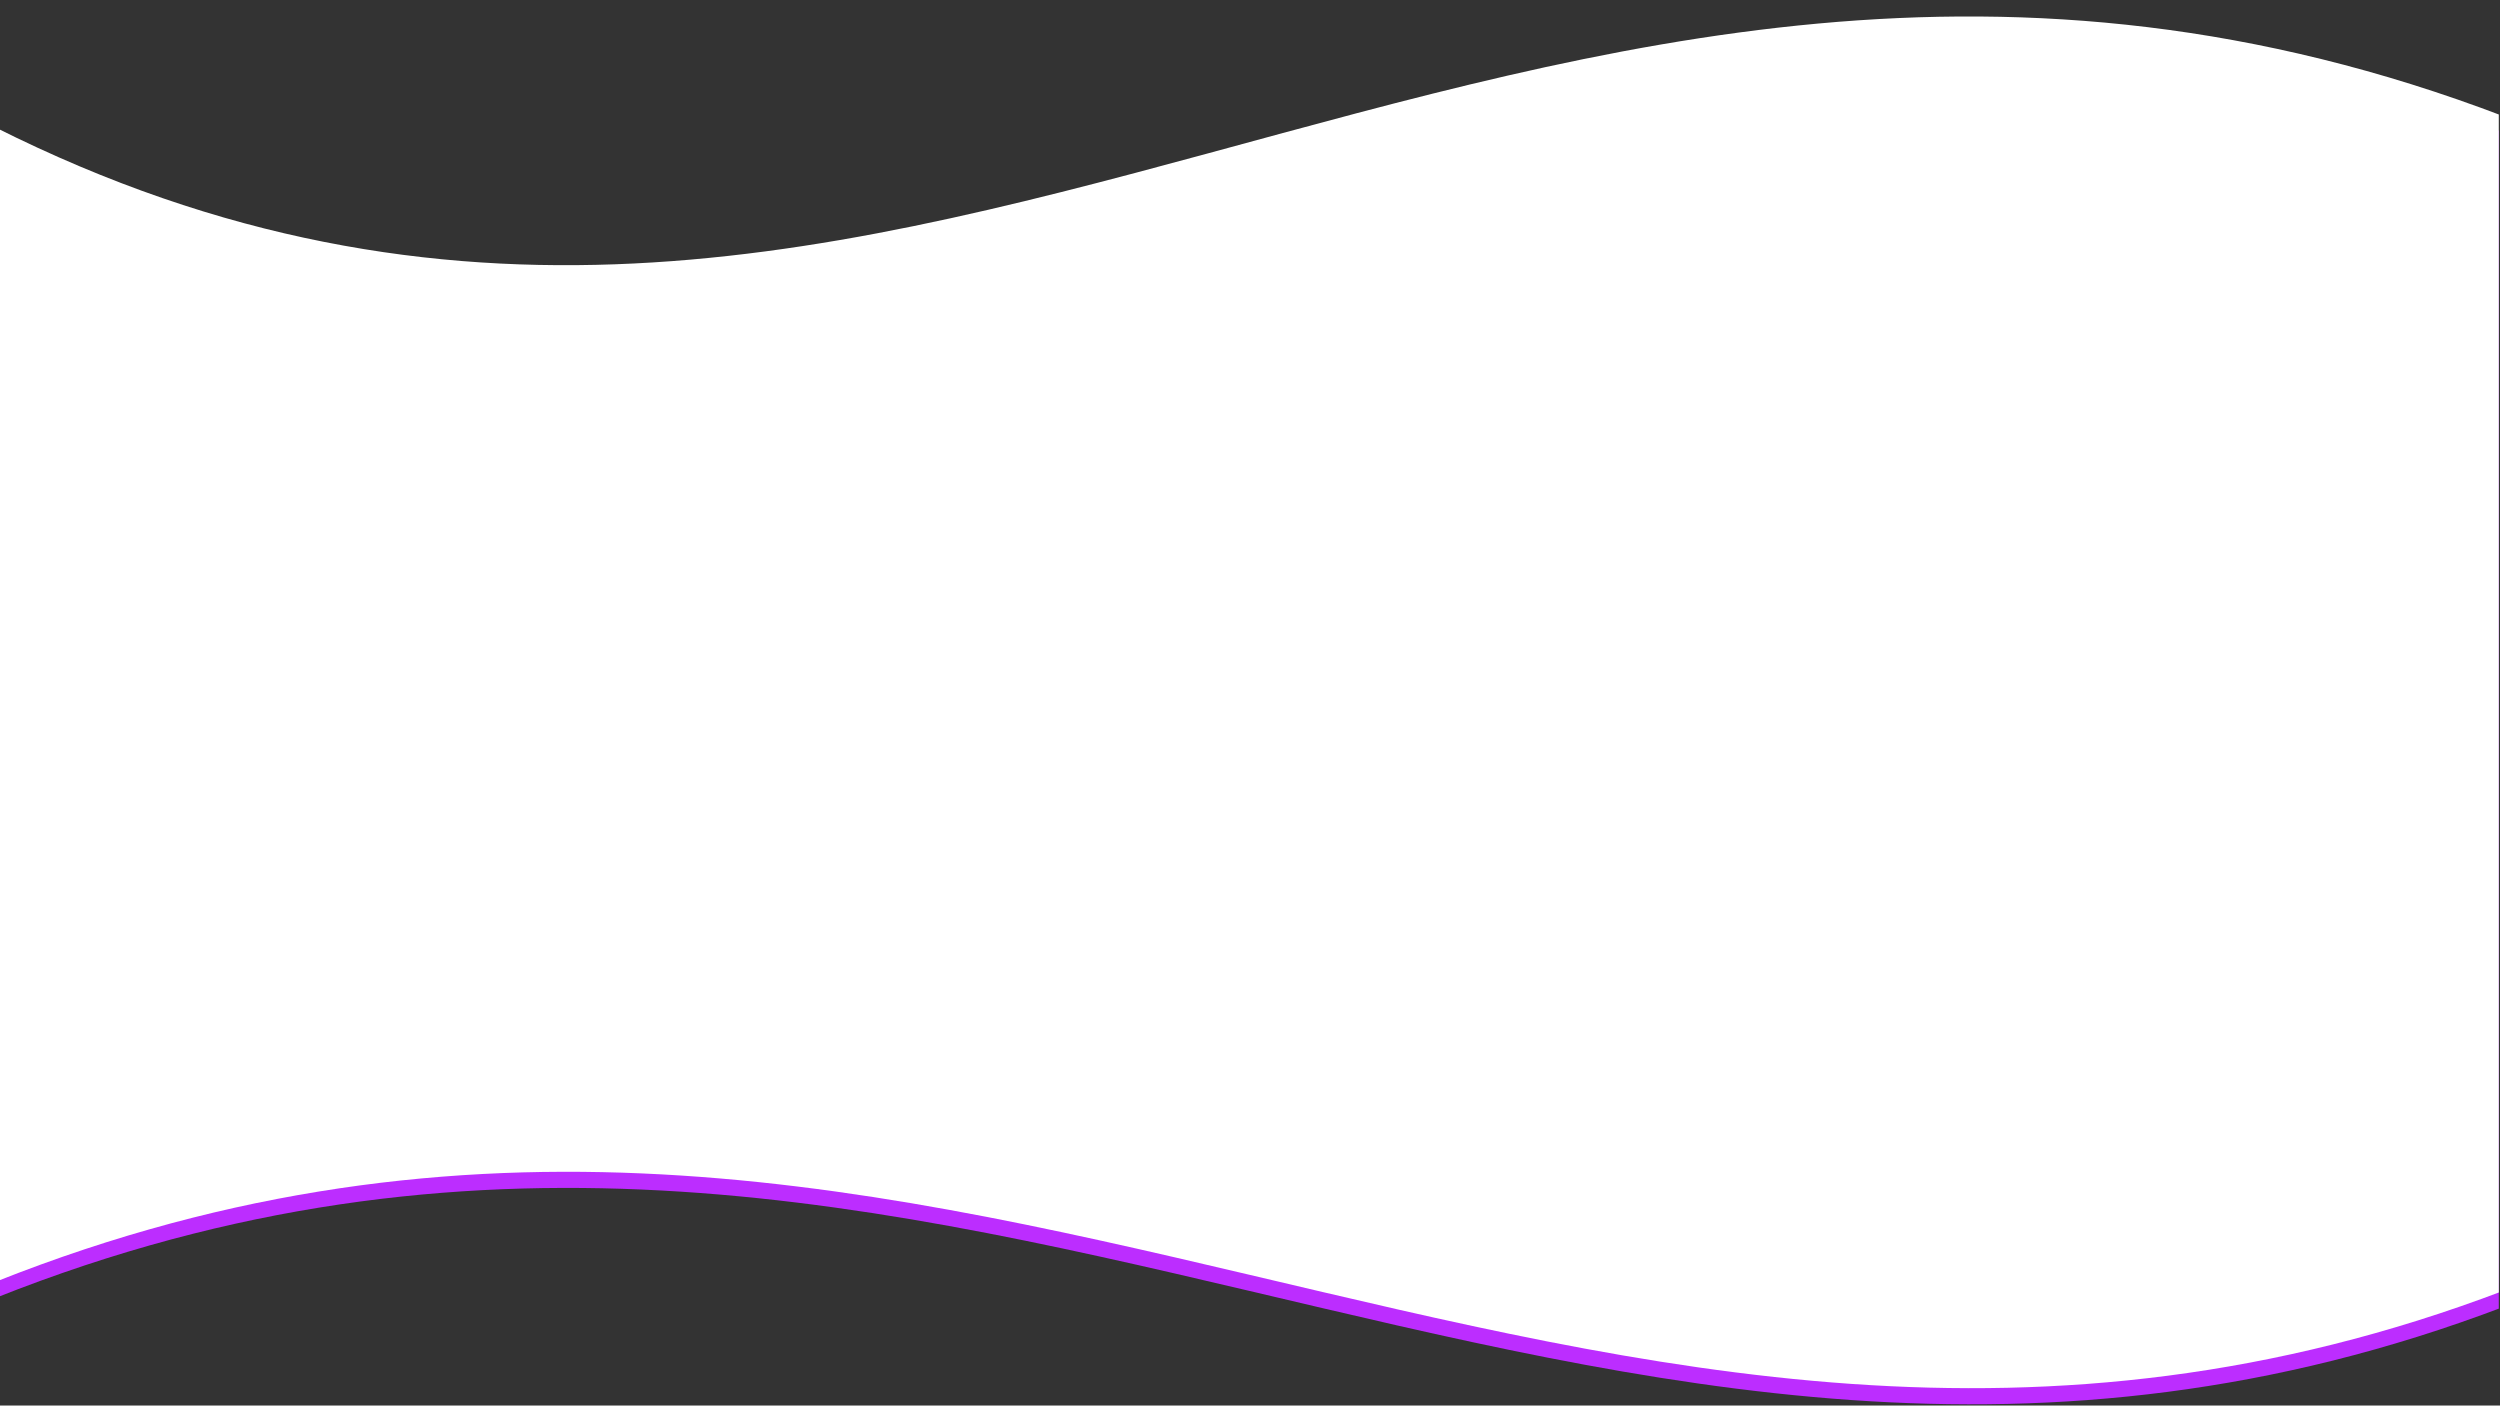<svg xmlns="http://www.w3.org/2000/svg" xmlns:xlink="http://www.w3.org/1999/xlink" width="1366" zoomAndPan="magnify" viewBox="0 0 1024.5 576" height="768" preserveAspectRatio="xMidYMid meet" version="1.2"><rect x="0" y="0" width="1024.5" height="576" fill="#333333" stroke="none"/><defs><clipPath id="ac2d76aeed"><path d="M 0 13.371 L 1024 13.371 L 1024 575.598 L 0 575.598 Z M 0 13.371 "/></clipPath><clipPath id="426c5b3f5b"><path d="M 0 6.754 L 1024 6.754 L 1024 568.98 L 0 568.98 Z M 0 6.754 "/></clipPath></defs><g id="22c4043b6c"><g clip-rule="nonzero" clip-path="url(#ac2d76aeed)"><path style=" stroke:none;fill-rule:nonzero;fill:#bc2dff;fill-opacity:1;" d="M -10.715 54.309 C 363.68 249.77 618.969 -100.996 1026.078 54.309 C 1433.188 209.613 1406.52 390.859 1026.078 535.504 C 645.633 680.148 380.75 373.445 -10.715 535.504 C -402.176 697.562 -385.109 -141.156 -10.715 54.309 Z M -10.715 54.309 "/></g><g clip-rule="nonzero" clip-path="url(#426c5b3f5b)"><path style=" stroke:none;fill-rule:nonzero;fill:#ffffff;fill-opacity:1;" d="M -10.715 47.691 C 363.68 243.156 618.969 -107.613 1026.078 47.691 C 1433.188 202.996 1406.52 384.246 1026.078 528.891 C 645.633 673.531 380.75 366.832 -10.715 528.891 C -402.176 690.945 -385.109 -147.773 -10.715 47.691 Z M -10.715 47.691 "/></g></g></svg>